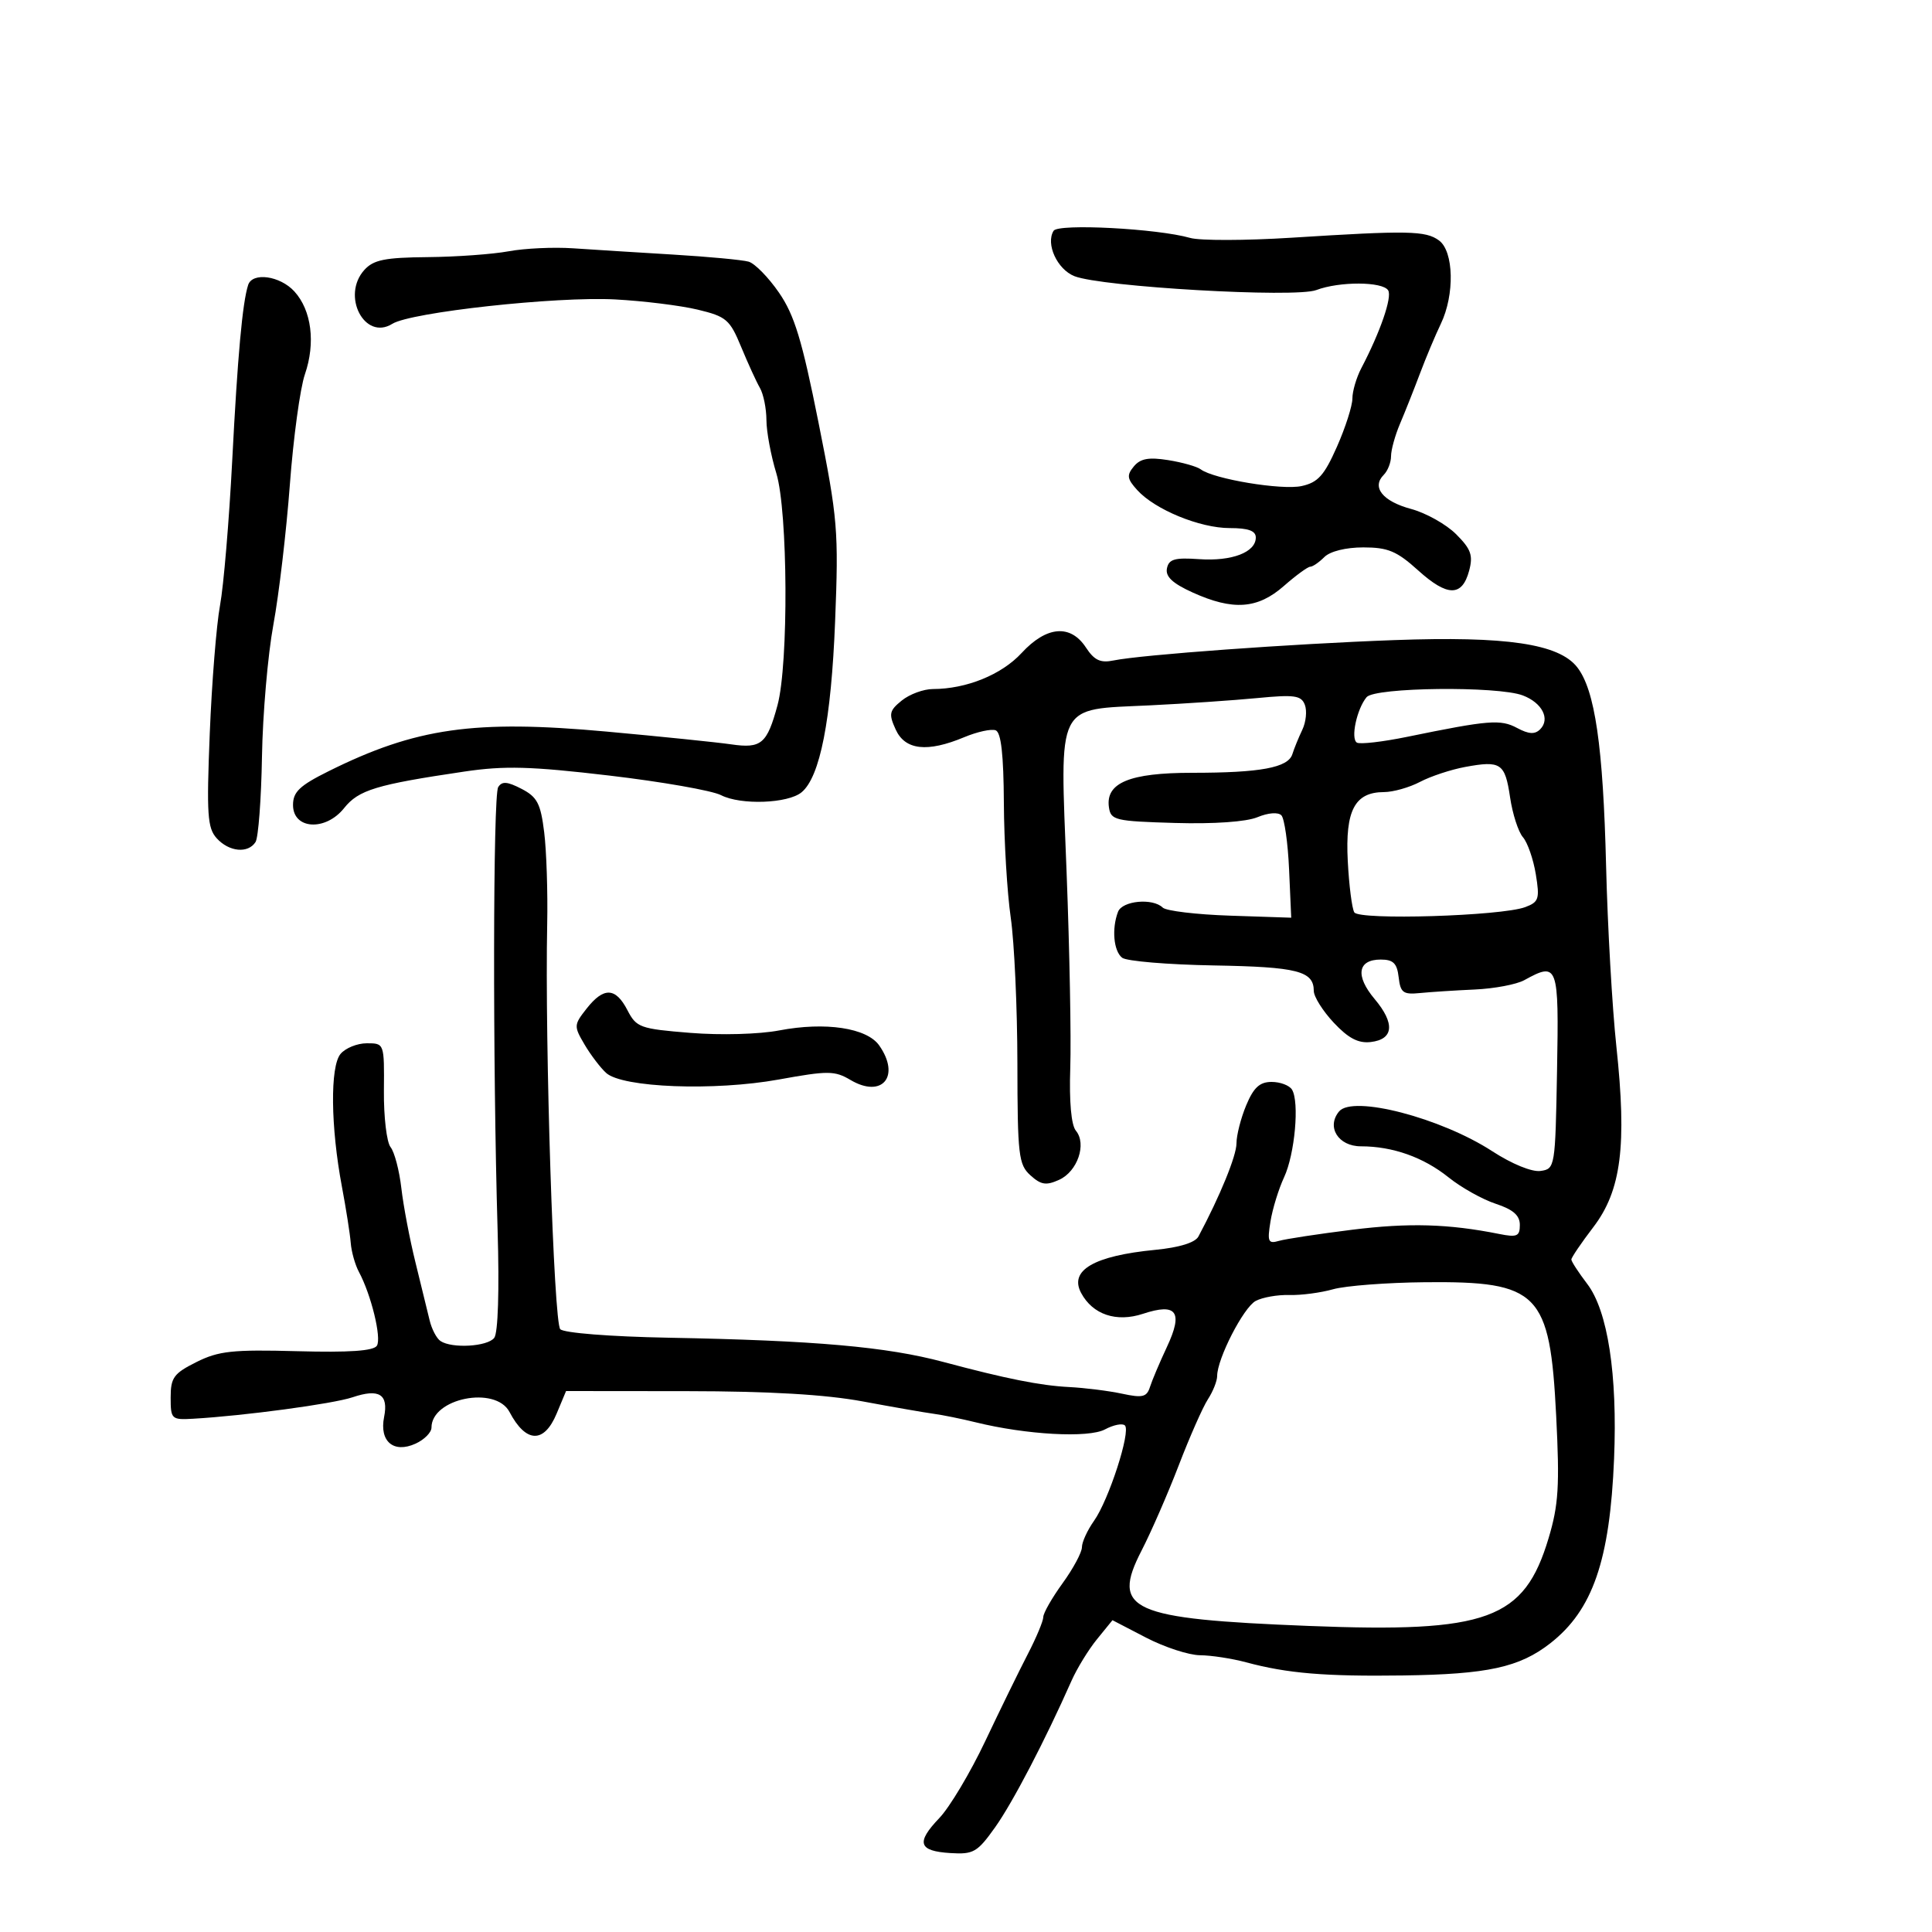 <svg xmlns="http://www.w3.org/2000/svg" width="300" height="300" viewBox="0 0 300 300" version="1.1">
	<path d="M 163.602 35.835 C 162.345 37.869, 164.160 41.824, 166.837 42.884 C 171.047 44.552, 201.131 46.281, 204.389 45.042 C 207.976 43.678, 214.700 43.705, 215.554 45.087 C 216.198 46.130, 214.325 51.562, 211.392 57.154 C 210.626 58.614, 210 60.739, 210 61.876 C 210 63.013, 208.920 66.385, 207.600 69.370 C 205.627 73.831, 204.651 74.918, 202.117 75.474 C 199.054 76.147, 188.458 74.391, 186.450 72.879 C 185.873 72.444, 183.601 71.800, 181.402 71.448 C 178.372 70.964, 177.079 71.200, 176.064 72.423 C 174.927 73.792, 175.007 74.350, 176.587 76.096 C 179.332 79.129, 186.314 82, 190.945 82 C 193.840 82, 195 82.419, 195 83.465 C 195 85.760, 191.282 87.180, 186.203 86.825 C 182.406 86.559, 181.491 86.823, 181.202 88.265 C 180.948 89.530, 182.072 90.585, 185.174 91.993 C 191.448 94.840, 195.279 94.572, 199.347 91 C 201.226 89.350, 203.074 88, 203.453 88 C 203.833 88, 204.818 87.325, 205.643 86.500 C 206.537 85.606, 208.983 85, 211.700 85 C 215.519 85, 216.896 85.577, 220.198 88.560 C 224.749 92.671, 227.038 92.689, 228.126 88.621 C 228.765 86.232, 228.421 85.267, 226.106 82.952 C 224.572 81.418, 221.422 79.652, 219.107 79.029 C 214.699 77.842, 212.947 75.653, 214.867 73.733 C 215.490 73.110, 216 71.805, 216 70.834 C 216 69.863, 216.630 67.590, 217.399 65.784 C 218.169 63.978, 219.560 60.475, 220.491 58 C 221.422 55.525, 222.879 52.055, 223.728 50.289 C 225.902 45.771, 225.754 39.025, 223.445 37.336 C 221.368 35.817, 218.671 35.767, 200.527 36.913 C 193.393 37.364, 186.316 37.378, 184.803 36.943 C 179.733 35.489, 164.314 34.684, 163.602 35.835 M 79 39.017 C 76.525 39.476, 70.857 39.885, 66.405 39.926 C 59.765 39.987, 57.999 40.344, 56.580 41.912 C 52.959 45.913, 56.617 52.969, 60.920 50.282 C 63.802 48.482, 86.365 46.010, 95.493 46.494 C 99.890 46.727, 105.667 47.440, 108.331 48.079 C 112.783 49.148, 113.329 49.615, 115.087 53.871 C 116.139 56.417, 117.450 59.281, 118 60.236 C 118.550 61.191, 119.005 63.441, 119.011 65.236 C 119.017 67.031, 119.709 70.750, 120.550 73.500 C 122.347 79.381, 122.467 103.088, 120.732 109.500 C 119.107 115.505, 118.216 116.261, 113.556 115.585 C 111.325 115.261, 102.617 114.368, 94.205 113.601 C 73.626 111.723, 64.574 113.014, 51 119.765 C 46.529 121.988, 45.500 122.968, 45.500 125 C 45.500 128.796, 50.544 129.105, 53.429 125.486 C 55.682 122.662, 58.406 121.834, 72.118 119.807 C 78.369 118.883, 82.401 118.994, 94.582 120.425 C 102.746 121.384, 110.568 122.756, 111.963 123.473 C 115.017 125.042, 122.358 124.778, 124.472 123.023 C 127.337 120.646, 129.069 111.817, 129.675 96.500 C 130.234 82.374, 130.084 80.575, 127.101 65.632 C 124.539 52.800, 123.365 48.937, 120.964 45.448 C 119.332 43.075, 117.209 40.907, 116.248 40.631 C 115.287 40.355, 110 39.859, 104.500 39.530 C 99 39.200, 92.025 38.762, 89 38.557 C 85.975 38.351, 81.475 38.558, 79 39.017 M 38.532 44.250 C 37.647 46.980, 36.894 55.273, 36.059 71.500 C 35.577 80.850, 34.725 90.975, 34.166 94 C 33.606 97.025, 32.888 105.988, 32.570 113.917 C 32.067 126.469, 32.207 128.572, 33.651 130.167 C 35.564 132.281, 38.521 132.567, 39.679 130.750 C 40.117 130.063, 40.567 124.100, 40.679 117.500 C 40.791 110.900, 41.588 101.675, 42.450 97 C 43.312 92.325, 44.463 82.545, 45.008 75.267 C 45.552 67.989, 46.603 60.278, 47.343 58.132 C 49.025 53.248, 48.381 48.177, 45.707 45.250 C 43.487 42.820, 39.190 42.221, 38.532 44.250 M 158.635 101.397 C 155.525 104.766, 150.069 106.983, 144.861 106.994 C 143.409 106.997, 141.235 107.799, 140.030 108.775 C 138.081 110.353, 137.976 110.852, 139.079 113.275 C 140.542 116.485, 143.980 116.871, 149.729 114.469 C 151.745 113.626, 153.940 113.147, 154.607 113.403 C 155.450 113.726, 155.838 117.176, 155.879 124.686 C 155.911 130.635, 156.393 138.652, 156.949 142.502 C 157.505 146.351, 157.969 156.518, 157.980 165.095 C 157.998 179.417, 158.164 180.838, 160.004 182.504 C 161.652 183.995, 162.447 184.117, 164.476 183.193 C 167.319 181.898, 168.770 177.633, 167.067 175.581 C 166.340 174.705, 166.014 171.088, 166.190 165.844 C 166.344 161.255, 166.088 147.600, 165.622 135.500 C 164.587 108.694, 163.815 110.242, 178.574 109.526 C 184.034 109.261, 191.530 108.752, 195.232 108.395 C 201.012 107.837, 202.057 107.985, 202.615 109.440 C 202.973 110.372, 202.797 112.117, 202.224 113.317 C 201.650 114.518, 200.954 116.224, 200.677 117.108 C 200.018 119.205, 195.734 120, 185.098 120 C 175.408 120, 171.653 121.556, 172.193 125.347 C 172.481 127.363, 173.131 127.518, 182.450 127.789 C 188.501 127.964, 193.518 127.614, 195.255 126.894 C 196.929 126.201, 198.468 126.082, 198.974 126.606 C 199.448 127.098, 199.985 130.875, 200.168 135 L 200.500 142.500 191 142.183 C 185.775 142.009, 181.072 141.446, 180.550 140.933 C 179.002 139.413, 174.270 139.855, 173.607 141.582 C 172.604 144.195, 172.919 147.693, 174.250 148.721 C 174.938 149.252, 181.342 149.788, 188.481 149.913 C 201.472 150.139, 203.996 150.783, 204.005 153.872 C 204.007 154.768, 205.404 156.988, 207.108 158.806 C 209.374 161.224, 210.916 162.030, 212.845 161.806 C 216.419 161.391, 216.642 158.916, 213.446 155.119 C 210.415 151.516, 210.808 149, 214.402 149 C 216.348 149, 216.934 149.579, 217.184 151.750 C 217.460 154.150, 217.882 154.462, 220.500 154.199 C 222.150 154.034, 225.975 153.787, 229 153.651 C 232.025 153.515, 235.483 152.863, 236.684 152.202 C 241.922 149.320, 242.075 149.742, 241.776 166.250 C 241.504 181.278, 241.467 181.505, 239.215 181.824 C 237.875 182.014, 234.775 180.748, 231.715 178.760 C 223.728 173.571, 210.057 170.021, 207.931 172.584 C 205.928 174.997, 207.809 178, 211.324 178 C 216.256 178, 221.036 179.694, 224.939 182.827 C 226.897 184.399, 230.188 186.241, 232.250 186.920 C 234.960 187.813, 236 188.723, 236 190.203 C 236 191.972, 235.566 192.163, 232.803 191.611 C 224.924 190.035, 218.761 189.858, 209.963 190.954 C 204.759 191.603, 199.645 192.380, 198.601 192.682 C 196.919 193.167, 196.767 192.821, 197.279 189.666 C 197.597 187.706, 198.549 184.617, 199.394 182.801 C 201.067 179.207, 201.796 171.098, 200.618 169.191 C 200.213 168.536, 198.790 168, 197.454 168 C 195.610 168, 194.663 168.870, 193.513 171.622 C 192.681 173.614, 192 176.277, 192 177.540 C 192 179.468, 189.456 185.697, 186.094 192 C 185.585 192.954, 183.149 193.709, 179.397 194.074 C 169.868 195, 165.994 197.252, 167.876 200.769 C 169.677 204.133, 173.350 205.370, 177.486 204.004 C 182.730 202.274, 183.755 203.700, 181.194 209.163 C 180.076 211.549, 178.895 214.337, 178.570 215.359 C 178.068 216.940, 177.418 217.098, 174.239 216.414 C 172.183 215.971, 168.475 215.506, 166 215.379 C 161.549 215.152, 156.206 214.086, 146.500 211.488 C 137.654 209.121, 126.618 208.147, 103.761 207.718 C 94.762 207.549, 87.584 206.984, 86.998 206.398 C 85.986 205.386, 84.591 162.131, 84.968 143.500 C 85.069 138.550, 84.859 132.132, 84.502 129.238 C 83.951 124.768, 83.421 123.752, 80.983 122.491 C 78.761 121.342, 77.943 121.284, 77.357 122.231 C 76.555 123.530, 76.501 165.059, 77.268 191 C 77.546 200.404, 77.339 206.992, 76.741 207.750 C 75.672 209.105, 70.182 209.424, 68.399 208.235 C 67.793 207.831, 67.032 206.375, 66.707 205 C 66.382 203.625, 65.391 199.575, 64.506 196 C 63.621 192.425, 62.638 187.250, 62.322 184.500 C 62.006 181.750, 61.252 178.881, 60.647 178.125 C 60.043 177.369, 59.577 173.432, 59.613 169.375 C 59.677 162.002, 59.677 162, 56.961 162 C 55.467 162, 53.627 162.747, 52.872 163.661 C 51.243 165.632, 51.342 174.977, 53.092 184.264 C 53.738 187.694, 54.354 191.625, 54.462 193 C 54.570 194.375, 55.141 196.400, 55.732 197.500 C 57.634 201.045, 59.271 207.753, 58.527 208.957 C 58.023 209.772, 54.271 210.032, 46.152 209.813 C 36.101 209.543, 33.951 209.775, 30.500 211.500 C 26.976 213.262, 26.500 213.917, 26.500 217 C 26.500 220.371, 26.629 220.493, 30 220.300 C 37.913 219.847, 51.712 217.989, 54.744 216.968 C 58.877 215.575, 60.350 216.498, 59.643 220.034 C 58.884 223.828, 61.122 225.721, 64.530 224.168 C 65.888 223.549, 67 222.428, 67 221.676 C 67 217.117, 76.942 215.125, 79.115 219.250 C 81.665 224.093, 84.477 224.189, 86.436 219.500 L 87.898 216 106.699 216.018 C 119.516 216.031, 128.205 216.540, 134 217.618 C 138.675 218.488, 143.625 219.350, 145 219.534 C 146.375 219.719, 149.300 220.313, 151.500 220.855 C 159.374 222.796, 169.023 223.326, 171.580 221.957 C 172.909 221.246, 174.303 220.970, 174.677 221.344 C 175.617 222.283, 172.173 232.912, 169.879 236.154 C 168.845 237.614, 168 239.459, 168 240.254 C 168 241.049, 166.650 243.564, 165 245.841 C 163.350 248.119, 162 250.483, 162 251.094 C 162 251.705, 160.917 254.297, 159.593 256.853 C 158.269 259.409, 155.295 265.493, 152.983 270.374 C 150.671 275.255, 147.468 280.621, 145.865 282.299 C 142.201 286.133, 142.611 287.435, 147.578 287.744 C 151.162 287.967, 151.760 287.622, 154.519 283.744 C 157.249 279.906, 162.280 270.257, 166.379 261 C 167.232 259.075, 169.013 256.169, 170.337 254.542 L 172.744 251.583 177.964 254.292 C 180.835 255.781, 184.606 257.011, 186.342 257.024 C 188.079 257.037, 191.300 257.532, 193.500 258.123 C 199.898 259.844, 205.728 260.332, 217.879 260.164 C 231.004 259.983, 235.947 258.903, 240.725 255.170 C 247.316 250.022, 249.983 242.306, 250.633 226.500 C 251.171 213.409, 249.654 203.547, 246.458 199.356 C 245.106 197.584, 244 195.882, 244 195.575 C 244 195.268, 245.538 193.003, 247.417 190.541 C 251.749 184.866, 252.638 177.890, 250.990 162.500 C 250.342 156.450, 249.624 143.850, 249.394 134.500 C 248.936 115.853, 247.664 107.114, 244.894 103.592 C 242.039 99.963, 233.924 98.763, 216.500 99.394 C 200.603 99.969, 177.246 101.665, 172.896 102.559 C 170.874 102.975, 169.919 102.526, 168.623 100.547 C 166.224 96.887, 162.505 97.203, 158.635 101.397 M 212.203 108.256 C 210.683 110.087, 209.698 114.695, 210.695 115.311 C 211.166 115.602, 214.690 115.197, 218.526 114.410 C 231.190 111.812, 233.007 111.666, 235.576 113.041 C 237.385 114.009, 238.336 114.064, 239.153 113.247 C 240.755 111.645, 239.466 109.128, 236.461 107.985 C 232.568 106.505, 213.479 106.718, 212.203 108.256 M 227.500 119.094 C 225.300 119.500, 222.150 120.542, 220.500 121.410 C 218.850 122.278, 216.332 122.990, 214.905 122.994 C 210.365 123.005, 208.875 125.834, 209.279 133.673 C 209.476 137.485, 209.934 141.083, 210.296 141.671 C 211.067 142.918, 233.125 142.241, 236.837 140.856 C 238.951 140.066, 239.107 139.581, 238.478 135.742 C 238.095 133.409, 237.196 130.825, 236.480 130 C 235.764 129.175, 234.866 126.393, 234.485 123.817 C 233.699 118.497, 233.062 118.066, 227.500 119.094 M 91.086 156.618 C 89.101 159.141, 89.090 159.343, 90.763 162.185 C 91.718 163.807, 93.230 165.797, 94.123 166.607 C 96.645 168.896, 110.922 169.439, 120.930 167.626 C 128.595 166.238, 129.605 166.245, 132.068 167.699 C 136.985 170.604, 139.877 167.125, 136.526 162.340 C 134.612 159.608, 128.162 158.637, 121 160.004 C 117.865 160.602, 111.932 160.766, 107.203 160.385 C 99.376 159.755, 98.821 159.555, 97.427 156.859 C 95.590 153.306, 93.746 153.236, 91.086 156.618 M 207 200.196 C 205.075 200.741, 202.011 201.143, 200.192 201.089 C 198.372 201.036, 196.028 201.450, 194.983 202.009 C 193.088 203.023, 189 210.986, 189 213.662 C 189 214.437, 188.352 216.067, 187.560 217.285 C 186.769 218.503, 184.739 223.100, 183.049 227.500 C 181.360 231.900, 178.755 237.874, 177.260 240.776 C 172.492 250.032, 175.484 251.381, 203.213 252.475 C 231.026 253.573, 236.672 251.508, 240.463 238.851 C 242.013 233.678, 242.194 230.749, 241.641 219.824 C 240.672 200.683, 238.956 198.935, 221.300 199.102 C 215.360 199.159, 208.925 199.651, 207 200.196" stroke="none" fill="black" fill-rule="evenodd"/>
</svg>